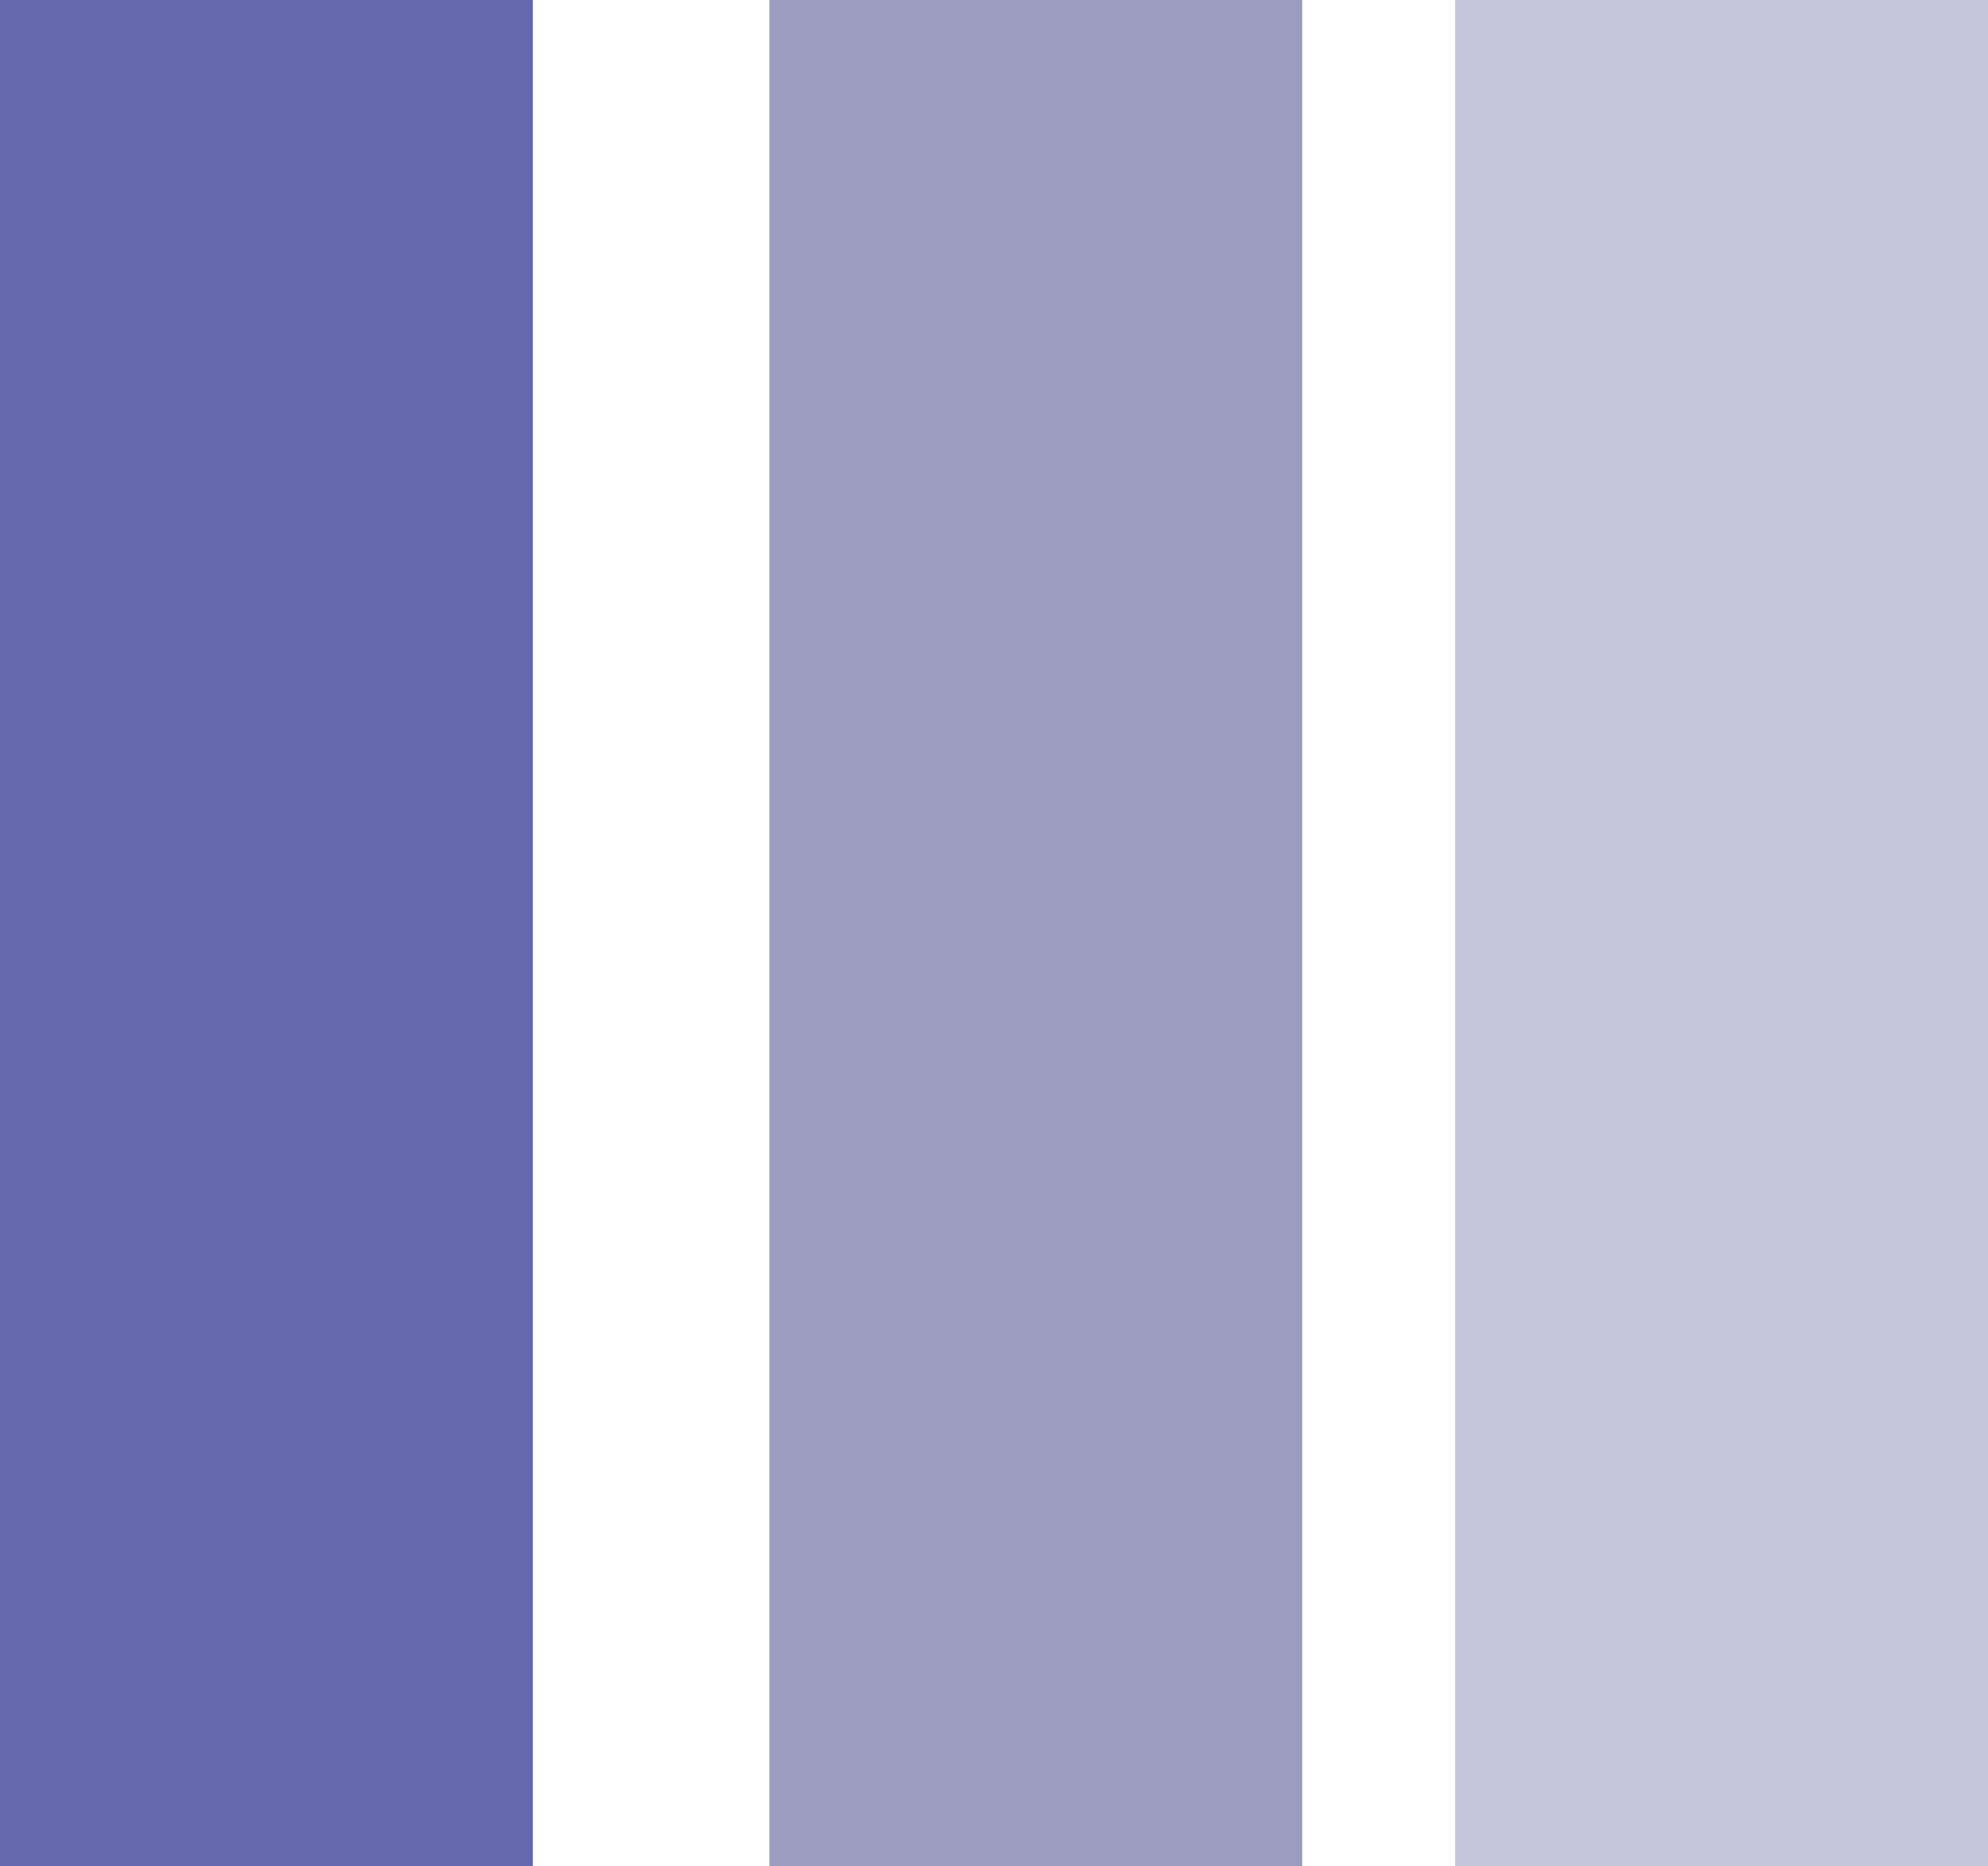 <svg id="Layer_1" data-name="Layer 1" xmlns="http://www.w3.org/2000/svg" viewBox="0 0 12.61 11.84"><defs><style>.cls-1{fill:#6568ac;}.cls-2{fill:#9b9cbf;}.cls-3{fill:#c4c5d9;}</style></defs><rect class="cls-1" width="3.38" height="11.84"/><rect class="cls-2" x="4.88" width="3.38" height="11.84"/><rect class="cls-3" x="9.23" width="3.38" height="11.84"/></svg>